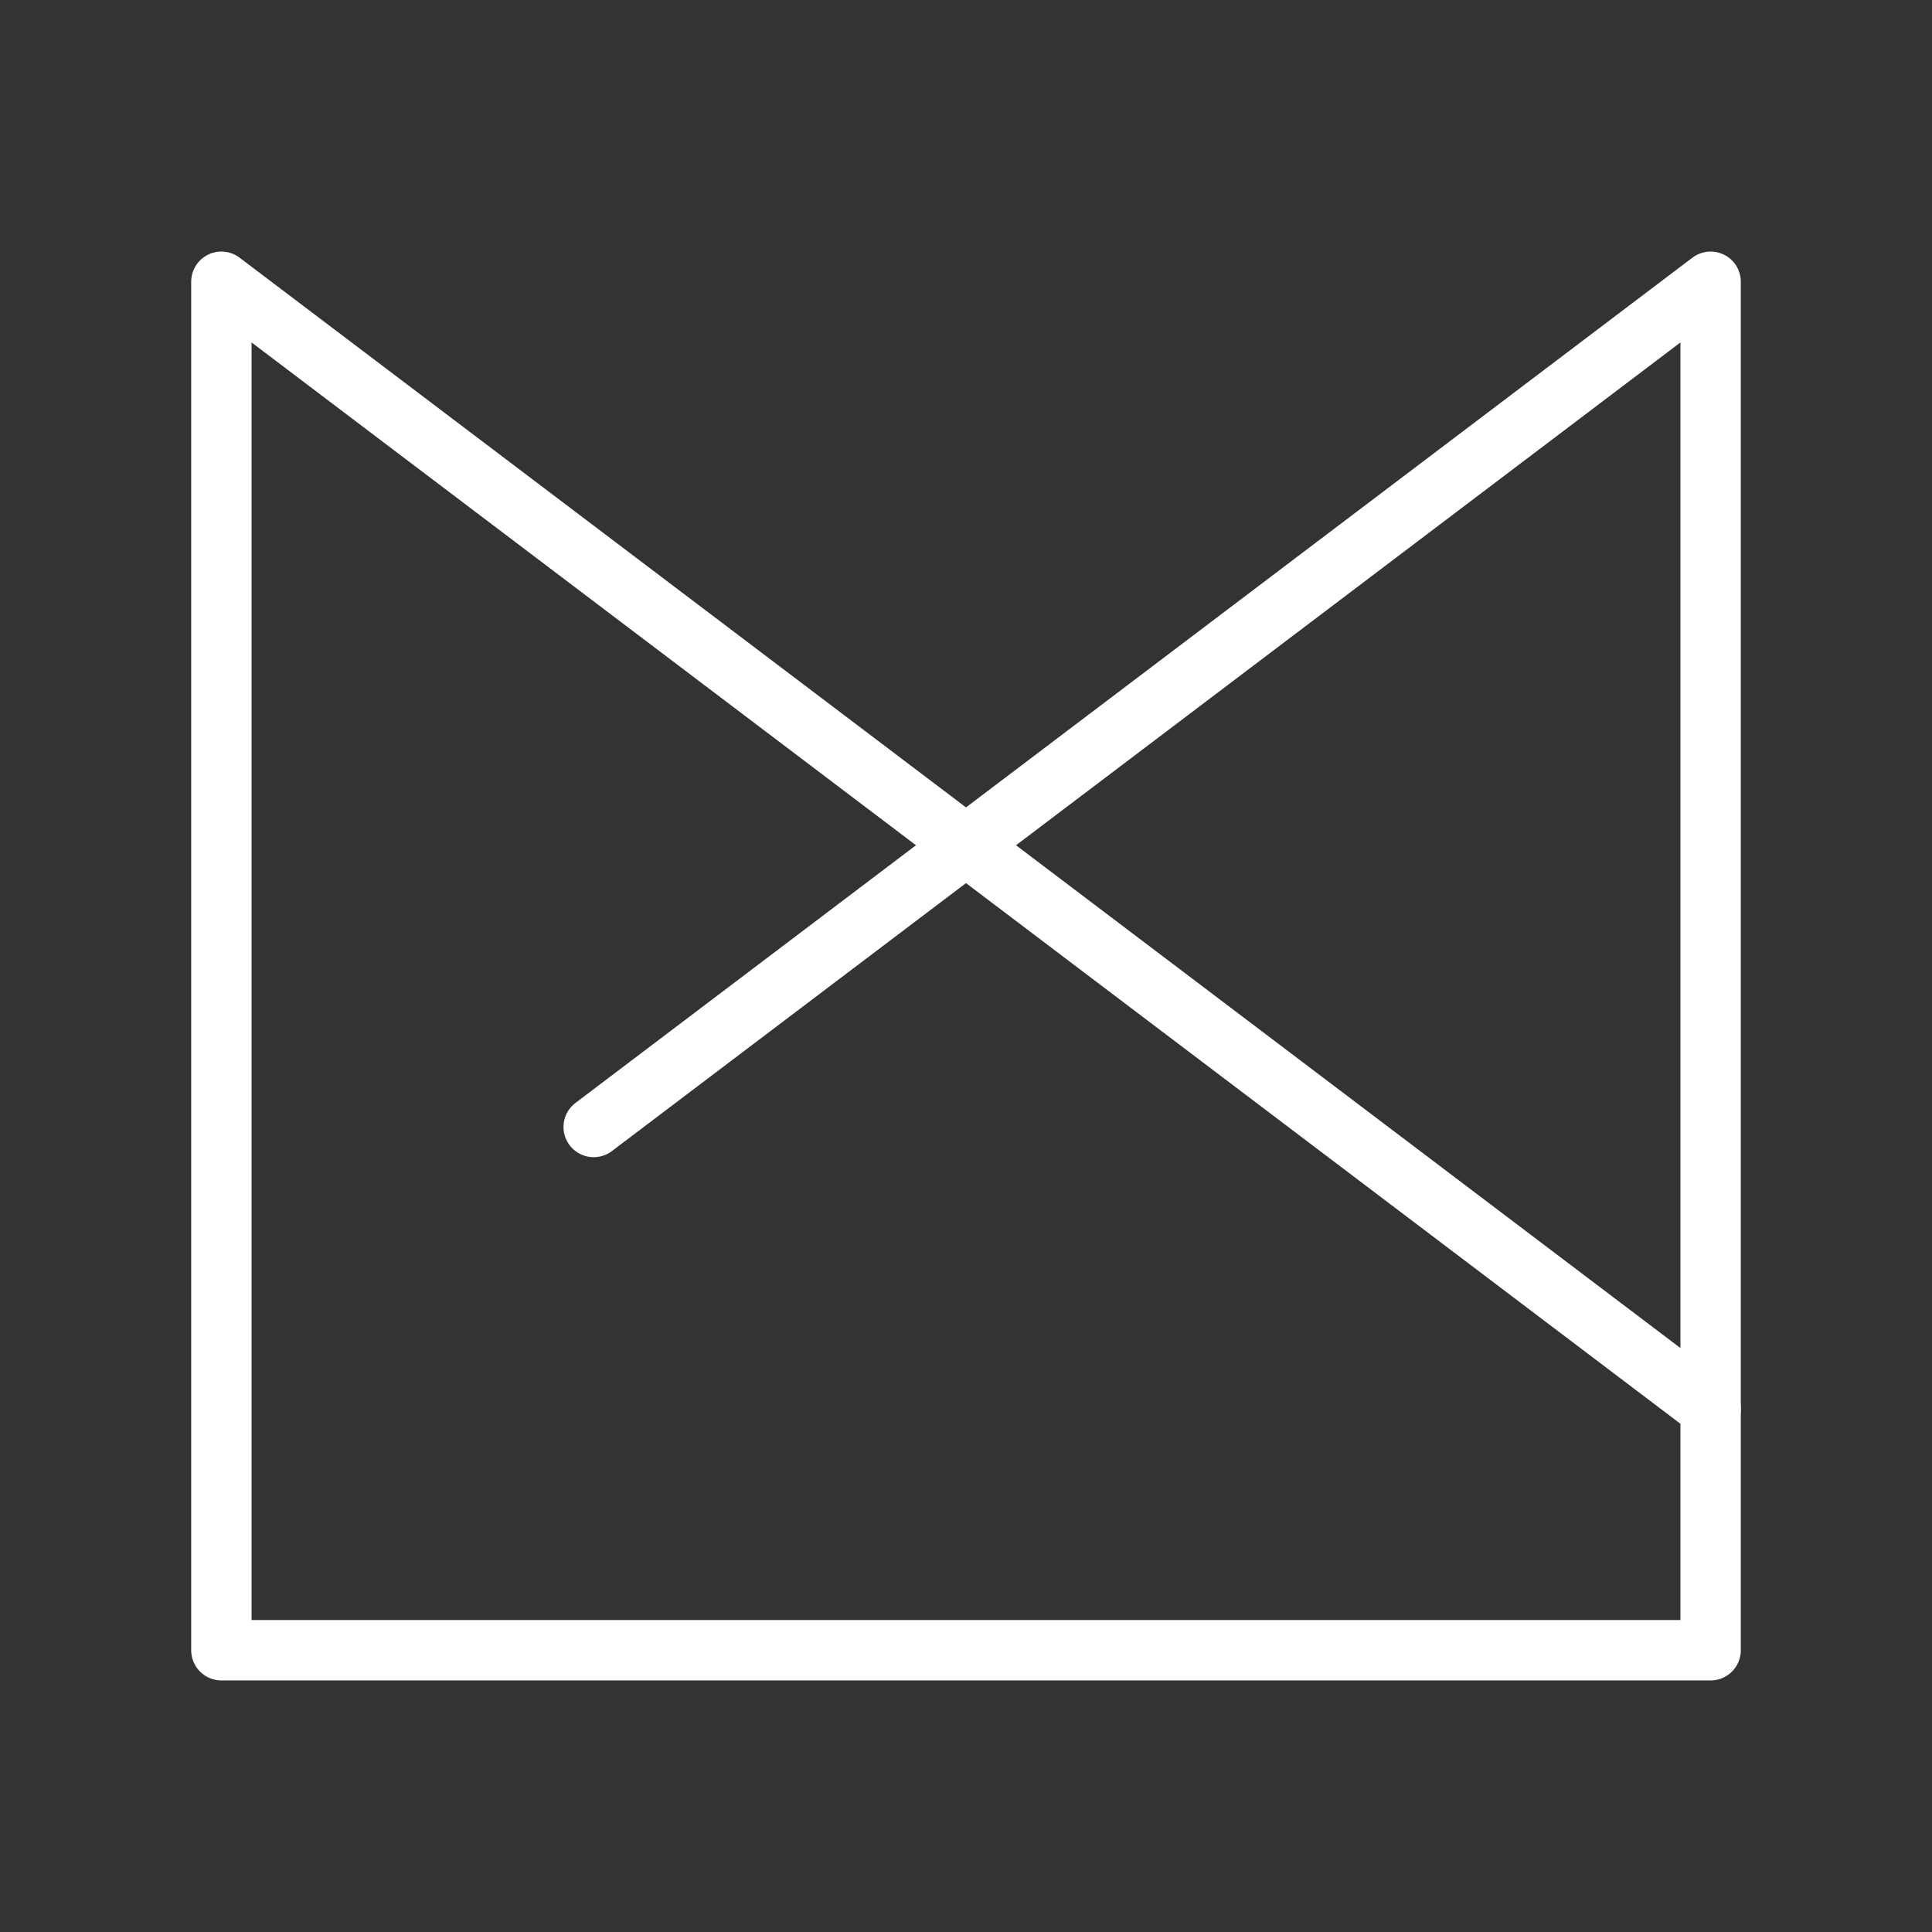 <ns0:svg xmlns:ns0="http://www.w3.org/2000/svg" id="b" viewBox="0 0 48 48" style="stroke-width:1.5px"><ns0:rect x="0" y="0" width="48" height="48" fill="#333333" stroke="none"/><ns0:defs style="stroke-width:1.5px"><ns0:style style="stroke-width:1.5px">.c{fill:none;stroke:#fff;stroke-linecap:round;stroke-linejoin:round;}</ns0:style></ns0:defs><ns0:path class="c" d="m42.5,7l-18.5,14L5.5,7v34h37V7Z" style="stroke-width:1.5px" /><ns0:line class="c" x1="24" y1="21" x2="42.5" y2="35" style="stroke-width:1.5px" /><ns0:line class="c" x1="24" y1="21" x2="14.75" y2="28" style="stroke-width:1.5px" /></ns0:svg>